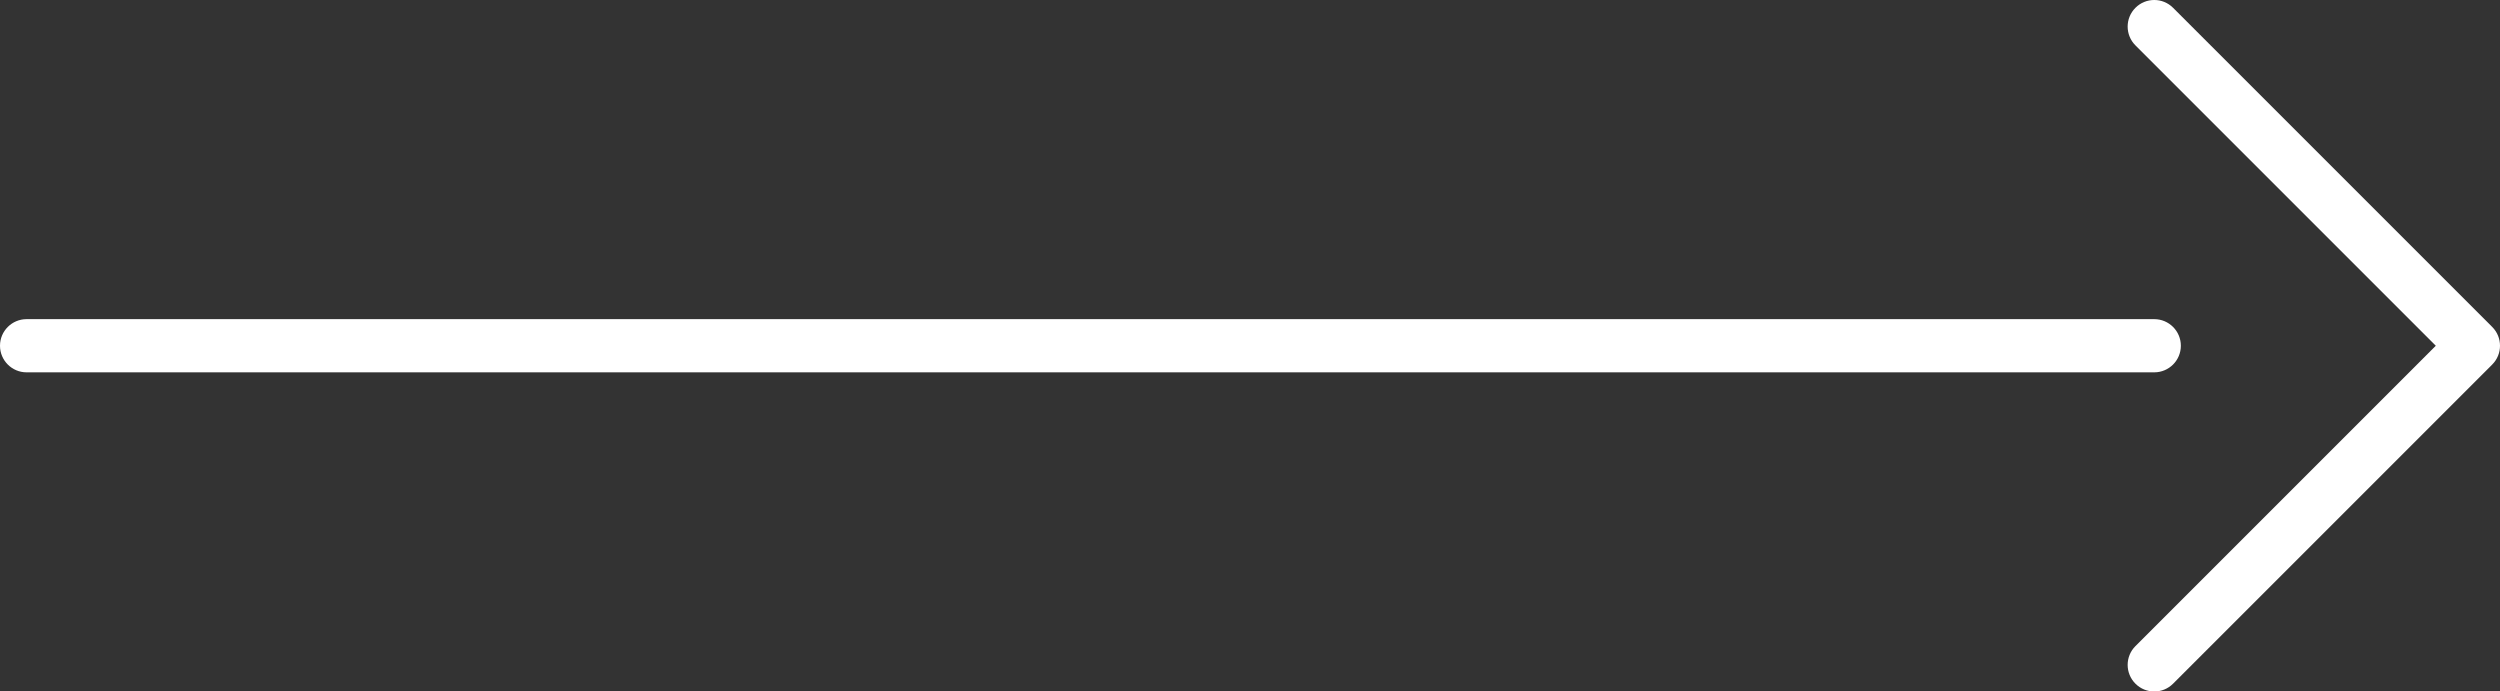 <?xml version="1.0" encoding="UTF-8"?>
<svg width="94px" height="26px" viewBox="0 0 94 26" version="1.1" xmlns="http://www.w3.org/2000/svg" xmlns:xlink="http://www.w3.org/1999/xlink">
    <rect x="0" y="0" width="94" height="26" fill="#333333" stroke="none"/>
    <!-- Generator: Sketch 49.3 (51167) - http://www.bohemiancoding.com/sketch -->
    <title>ic_leftlognarr</title>
    <desc>Created with Sketch.</desc>
    <defs></defs>
    <g id="landing" stroke="none" stroke-width="1" fill="none" fill-rule="evenodd">
        <g id="0.08-landing" transform="translate(-185, -8898)" fill="#FFFFFF" fill-rule="nonzero">
            <g id="ic_leftlognarr" transform="translate(186, 8899)">
                <path d="M0,13 C-0.552,13 -1,12.552 -1,12 C-1,11.448 -0.552,11 0,11 L80,11 C80.552,11 81,11.448 81,12 C81,12.552 80.552,13 80,13 L0,13 Z" id="Path-12"></path>
                <path d="M79.293,0.707 C78.902,0.317 78.902,-0.317 79.293,-0.707 C79.683,-1.098 80.317,-1.098 80.707,-0.707 L92.707,11.293 C93.098,11.683 93.098,12.317 92.707,12.707 L80.707,24.707 C80.317,25.098 79.683,25.098 79.293,24.707 C78.902,24.317 78.902,23.683 79.293,23.293 L90.586,12 L79.293,0.707 Z" id="Path-13"></path>
            </g>
        </g>
    </g>
</svg>